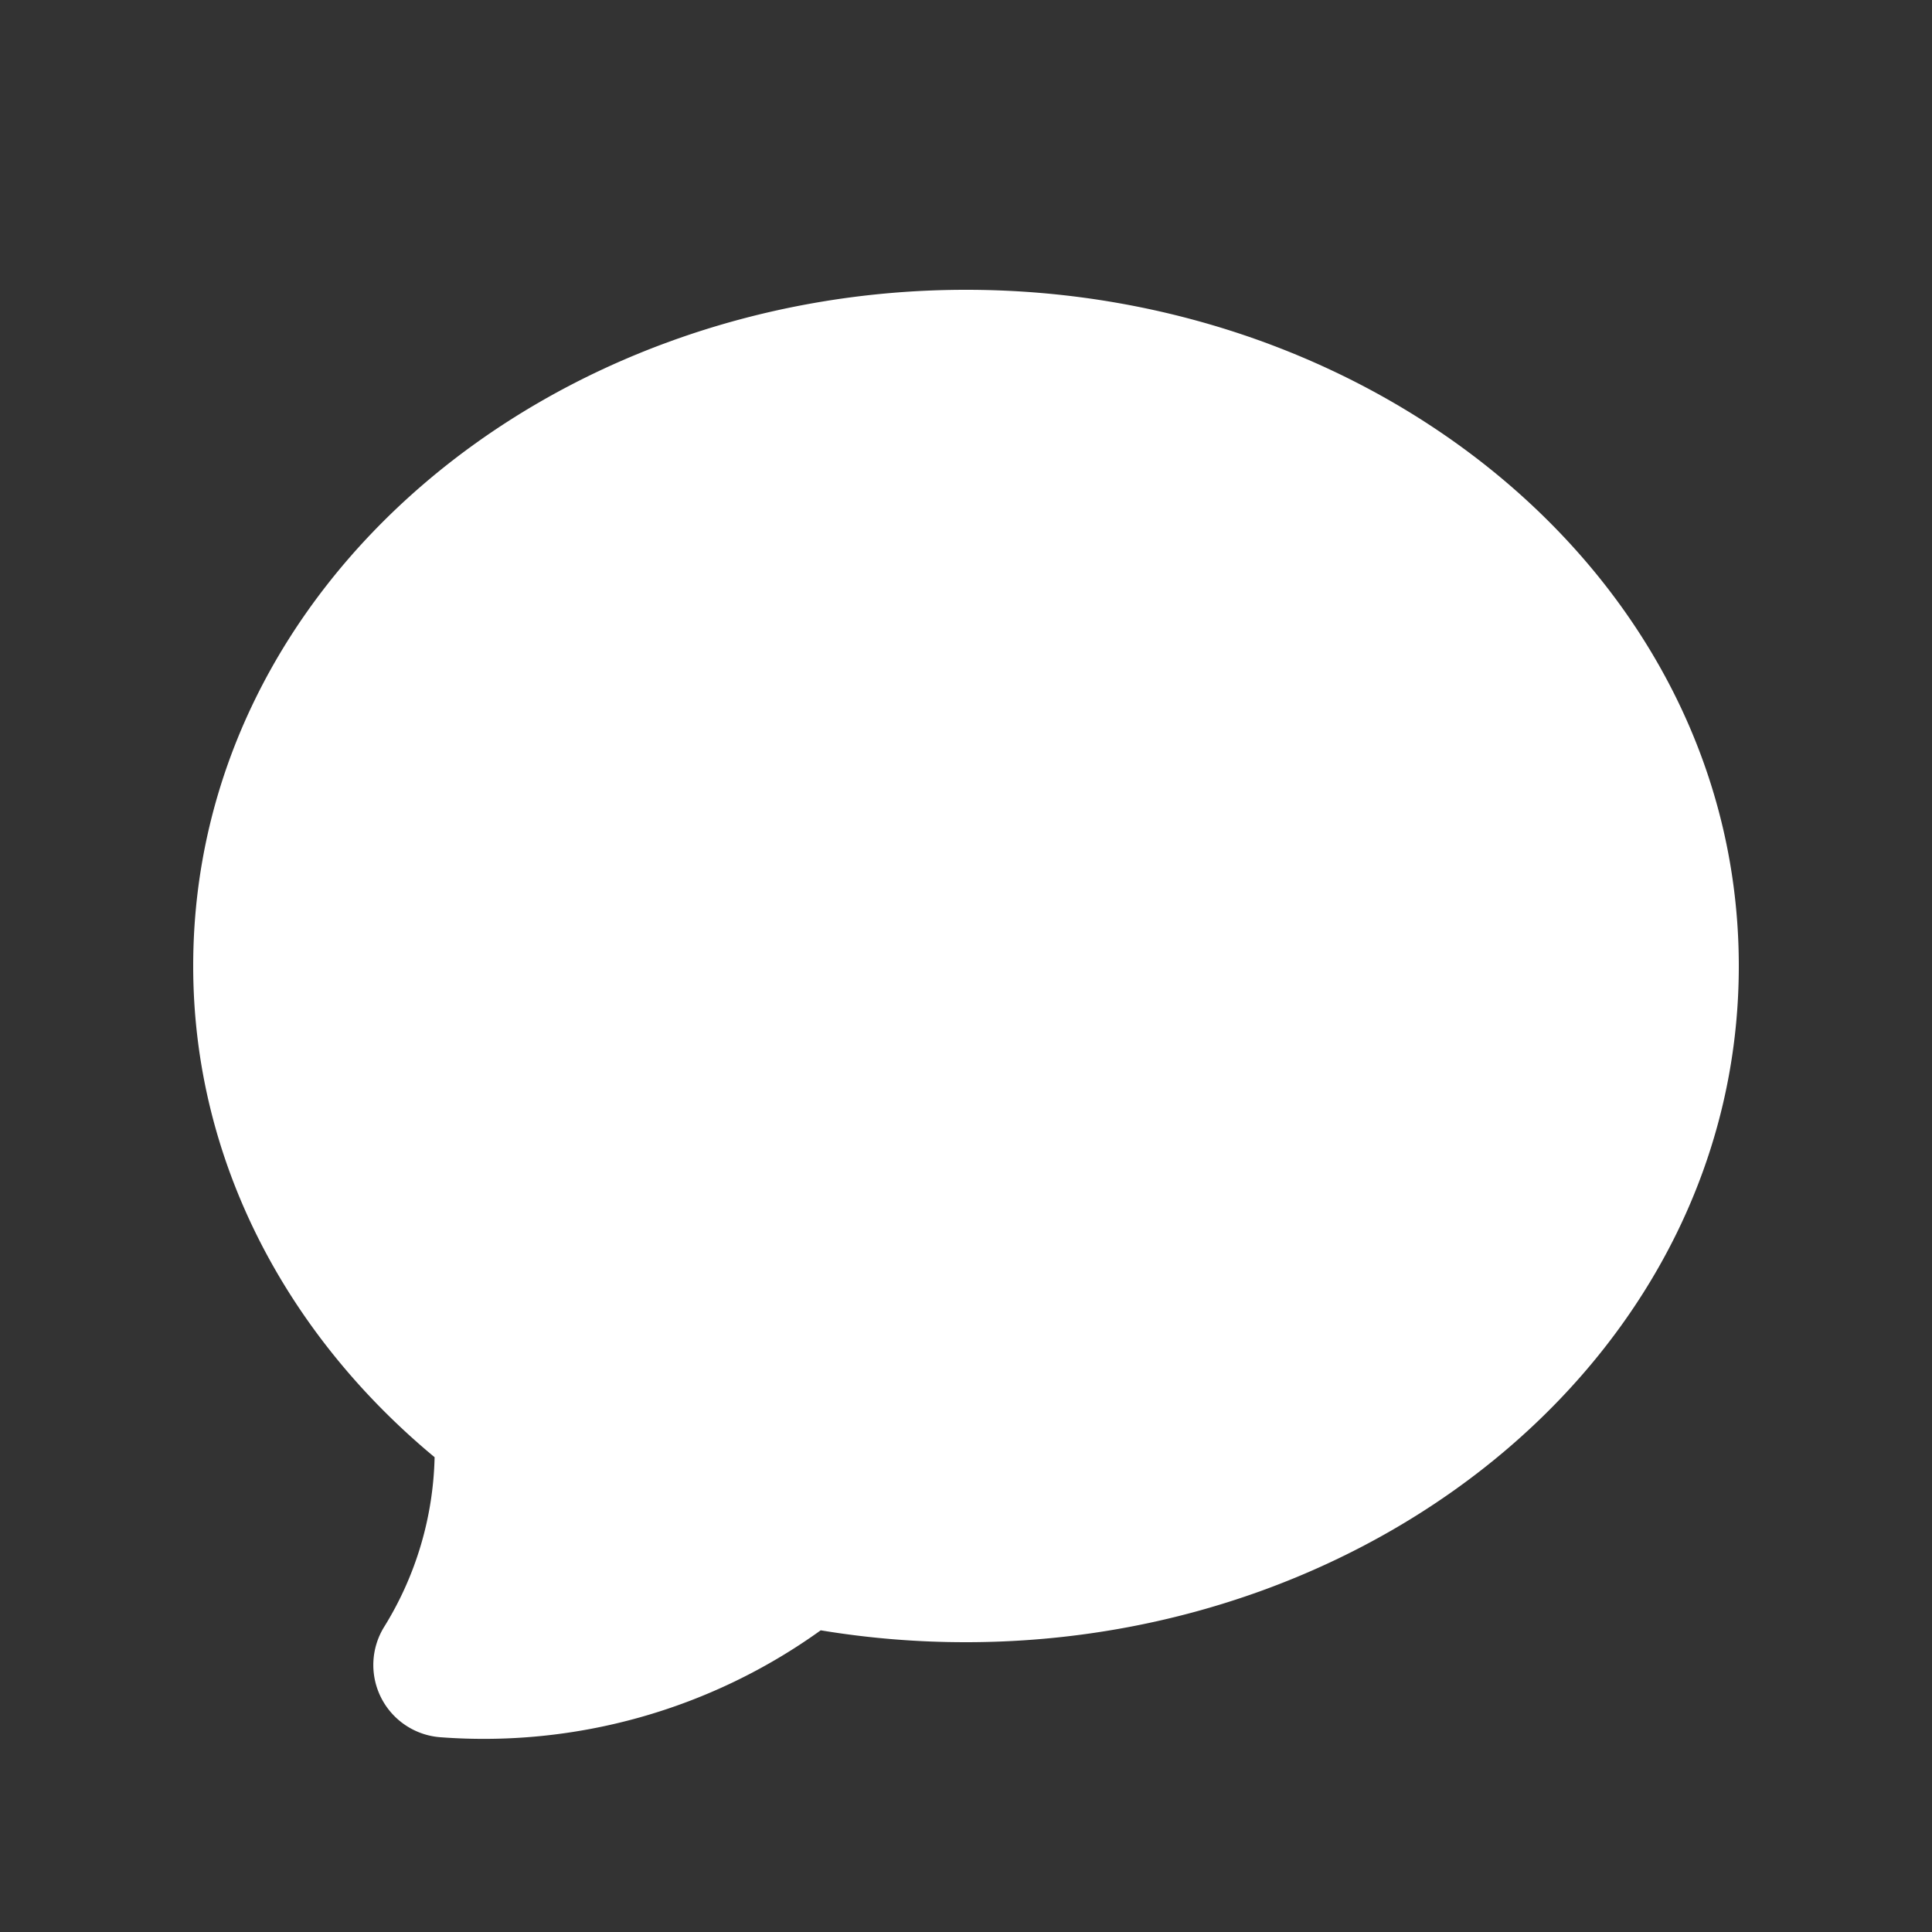 <svg xmlns="http://www.w3.org/2000/svg" viewBox="0 0 20 20" fill="white" class="w-5 h-5">
    <rect x="0" y="0" width="20" height="20" fill="#333333" stroke="none"/>
    <path fill-rule="evenodd" d="M2 10c0-3.967 3.69-7 8-7 4.31 0 8 3.033 8 7s-3.69 7-8 7a9.165 9.165 0 01-1.504-.123 5.976 5.976 0 01-3.935 1.107.75.75 0 01-.584-1.143 3.478 3.478 0 00.522-1.756C2.979 13.825 2 12.025 2 10z" clip-rule="evenodd" />
</svg>
